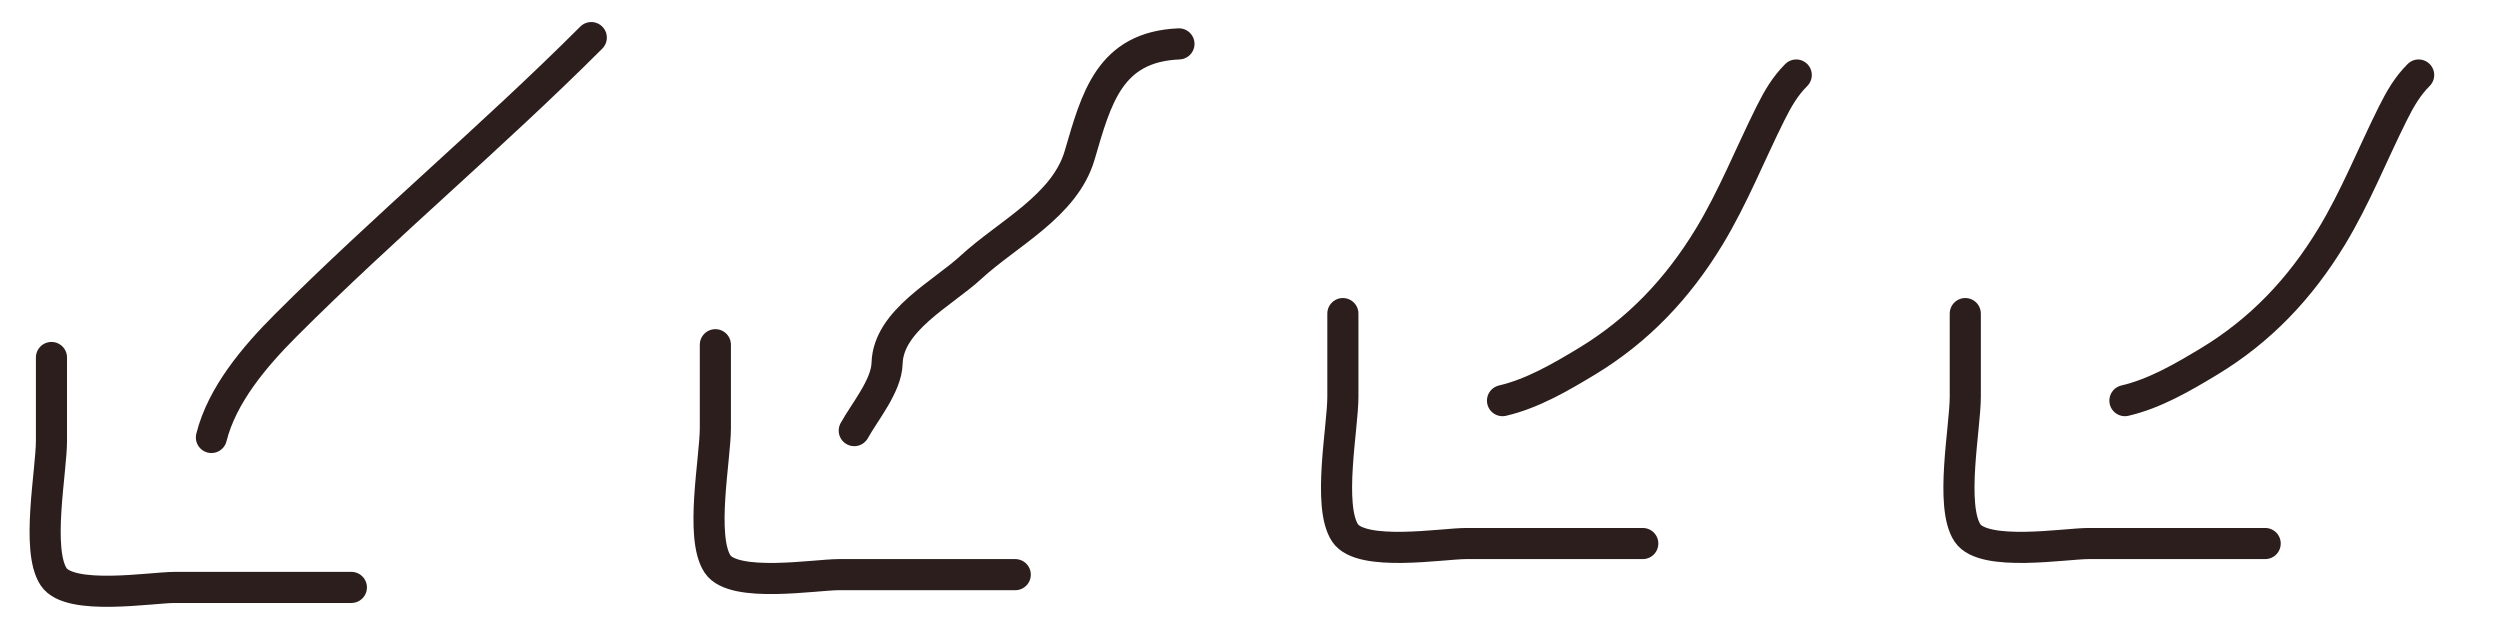 <svg width="241" height="61" viewBox="0 0 241 61" fill="none" xmlns="http://www.w3.org/2000/svg">
<path d="M4.961 34.463C4.961 37.14 4.961 39.817 4.961 42.494C4.961 45.422 3.453 53.028 5.175 55.61C6.735 57.95 14.598 56.627 16.847 56.627C22.522 56.627 28.197 56.627 33.872 56.627" stroke="#2B1E1C" stroke-width="3" stroke-linecap="round"/>
<path d="M57 3.625C47.458 13.167 37.077 21.835 27.554 31.358C24.551 34.361 21.406 38.07 20.38 42.172" stroke="#2B1E1C" stroke-width="3" stroke-linecap="round"/>
<path d="M68.961 33.231C68.961 35.908 68.961 38.585 68.961 41.262C68.961 44.19 67.453 51.796 69.175 54.379C70.734 56.718 78.598 55.396 80.846 55.396C86.521 55.396 92.196 55.396 97.871 55.396" stroke="#2B1E1C" stroke-width="3" stroke-linecap="round"/>
<path d="M113.65 4.231C106.929 4.517 105.682 9.508 104.076 14.978C102.646 19.853 97.118 22.519 93.604 25.763C90.855 28.3 85.626 30.897 85.515 35.024C85.456 37.189 83.378 39.66 82.35 41.511" stroke="#2B1E1C" stroke-width="3" stroke-linecap="round"/>
<path d="M129.453 30.231C129.453 32.908 129.453 35.585 129.453 38.262C129.453 41.19 127.945 48.796 129.667 51.379C131.227 53.718 139.09 52.396 141.338 52.396C147.013 52.396 152.688 52.396 158.363 52.396" stroke="#2B1E1C" stroke-width="3" stroke-linecap="round"/>
<path d="M144.842 38.621C147.72 37.951 150.433 36.366 152.939 34.853C157.935 31.836 161.746 27.798 164.768 22.816C167.064 19.032 168.696 14.888 170.67 10.939C171.386 9.508 172.072 8.318 173.158 7.231" stroke="#2B1E1C" stroke-width="3" stroke-linecap="round"/>
<path d="M189.453 30.231C189.453 32.908 189.453 35.585 189.453 38.262C189.453 41.19 187.945 48.796 189.667 51.379C191.227 53.718 199.09 52.396 201.338 52.396C207.013 52.396 212.688 52.396 218.363 52.396" stroke="#2B1E1C" stroke-width="3" stroke-linecap="round"/>
<path d="M204.842 38.621C207.72 37.951 210.433 36.366 212.939 34.853C217.935 31.836 221.746 27.798 224.768 22.816C227.064 19.032 228.696 14.888 230.67 10.939C231.386 9.508 232.072 8.318 233.158 7.231" stroke="#2B1E1C" stroke-width="3" stroke-linecap="round"/>
</svg>
